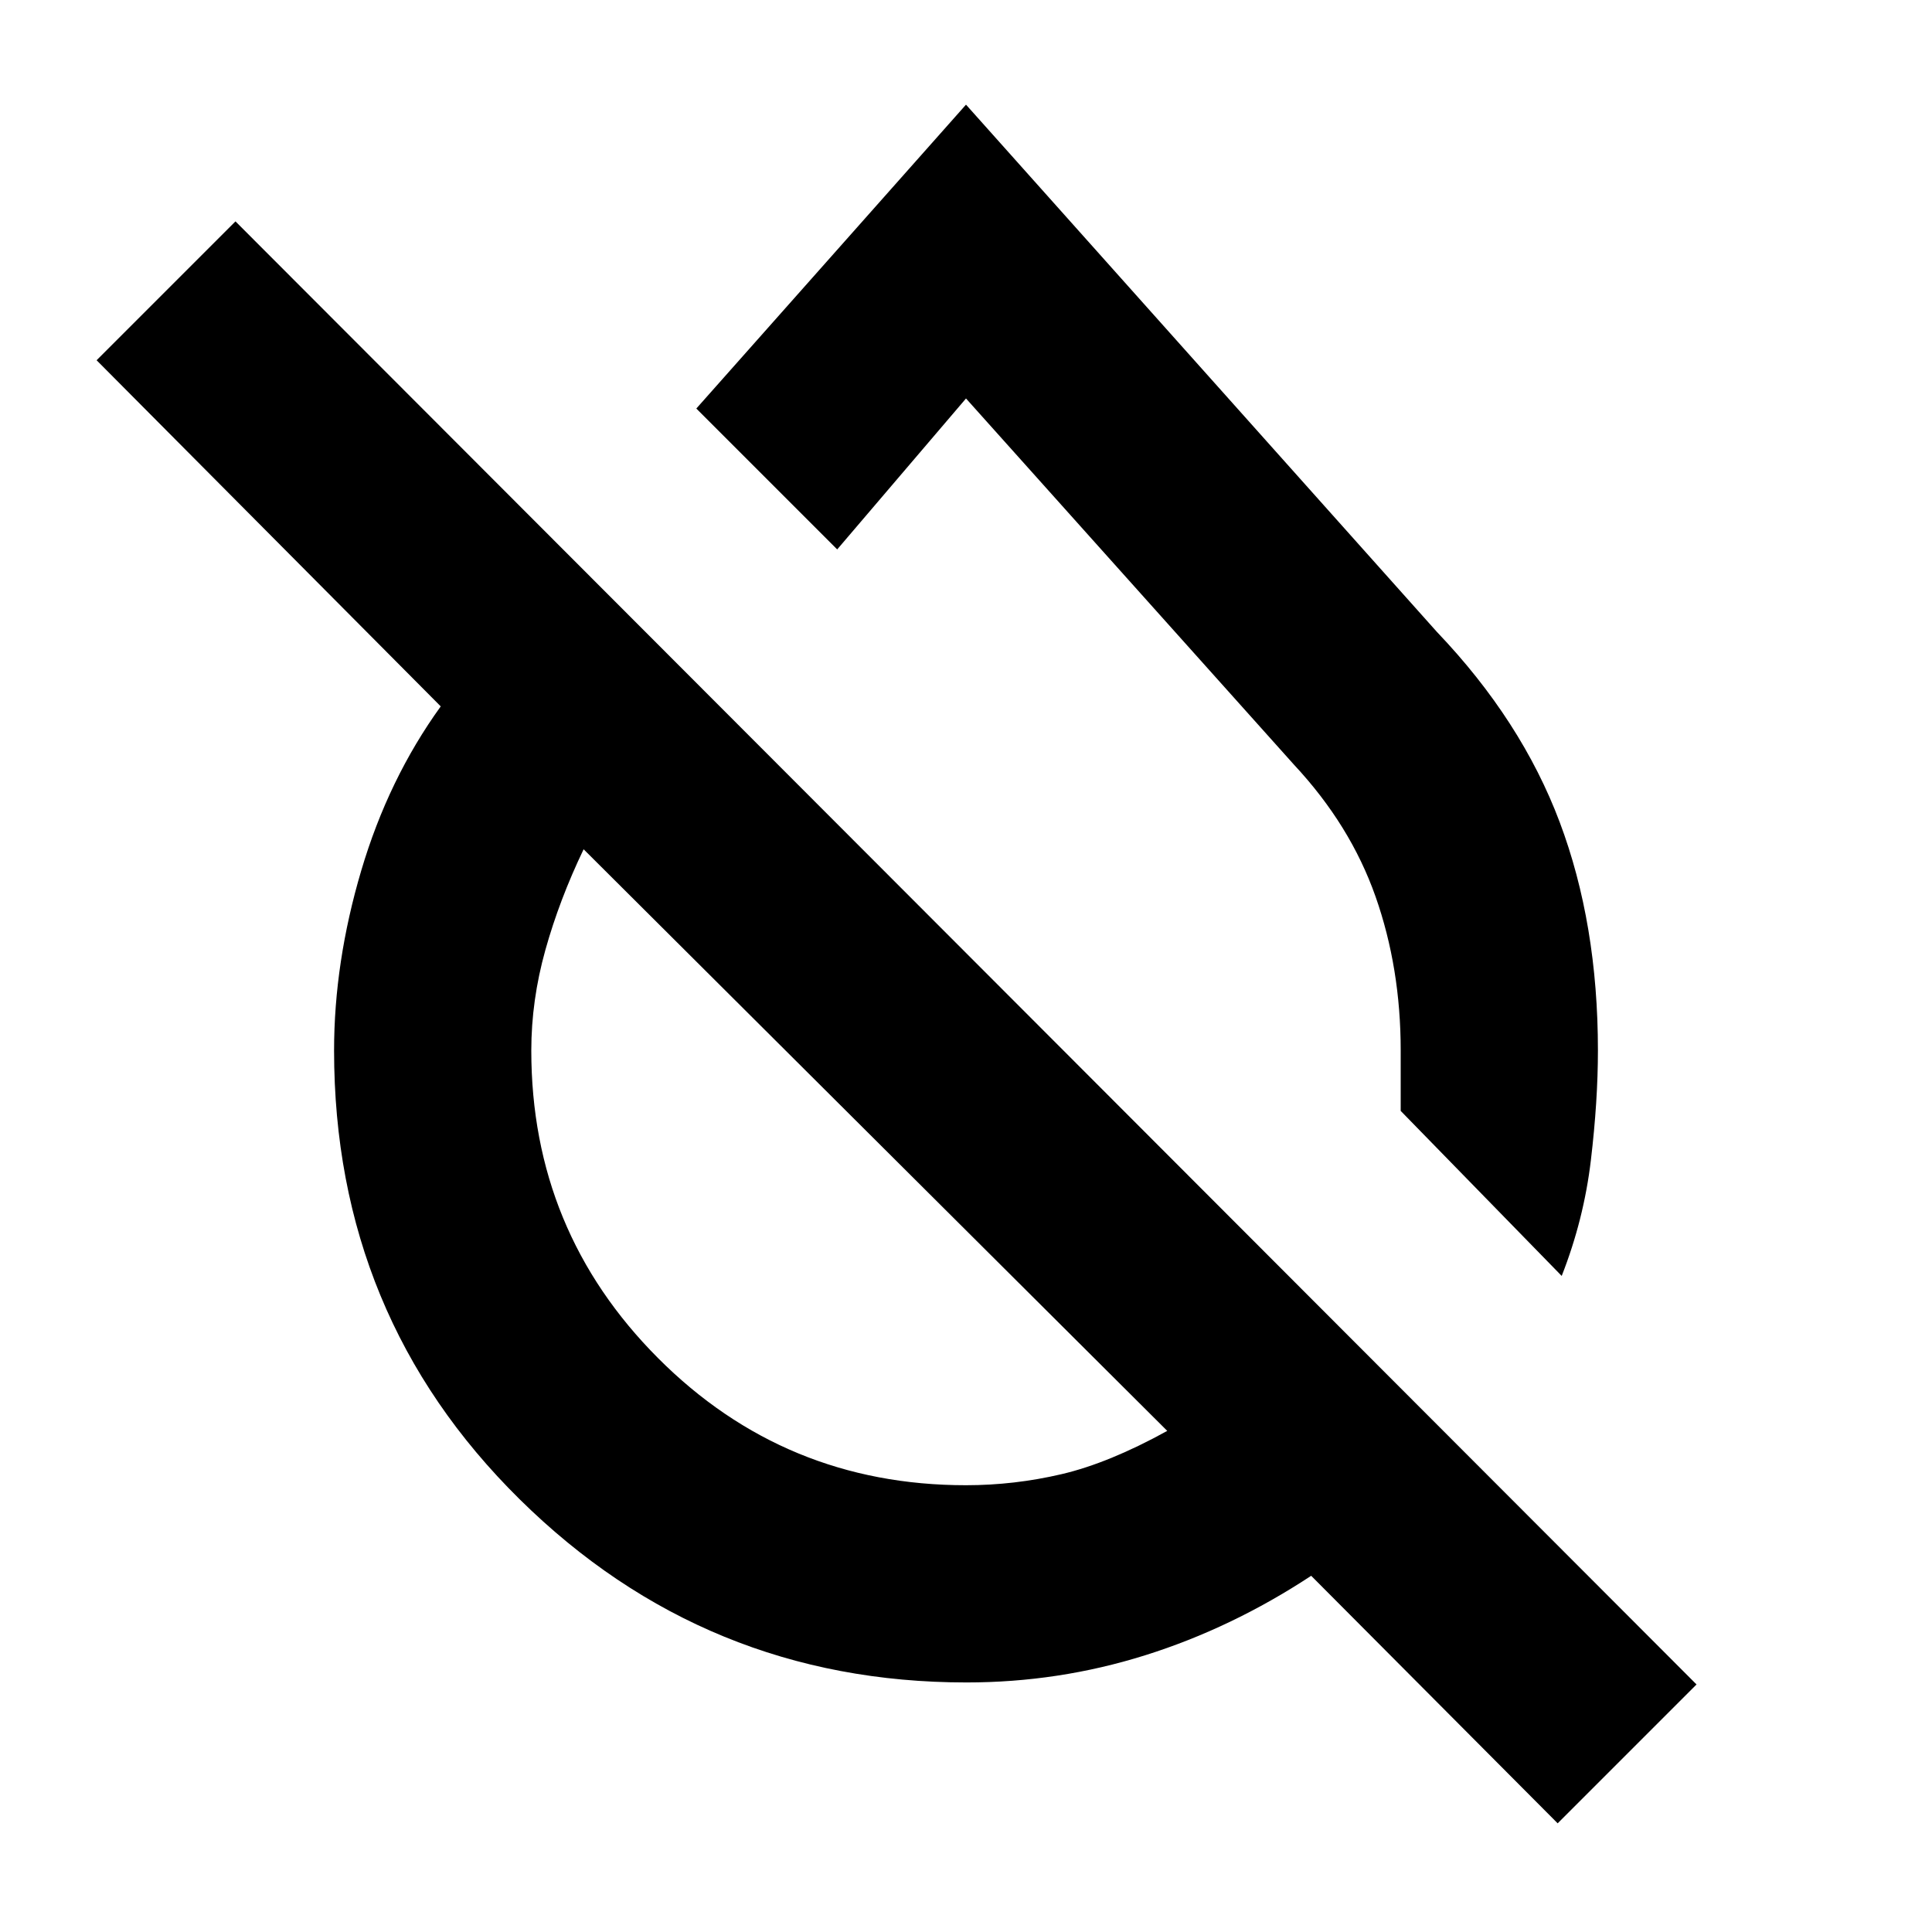 <svg xmlns="http://www.w3.org/2000/svg" height="20" viewBox="0 -960 960 960" width="20"><path d="M794-438q0 25-3.5 54.5T776-326l-80-82v-30q0-41-12.5-76.5T643-580L480-762l-64 75-70-70 134-151 234 262q42 44 61 94.5T794-438ZM774-54 651.52-177Q612-151 569-137.5 526-124 480.26-124q-129.81 0-222.03-91Q166-306 166-438q0-43.83 13.5-89.42Q193-573 219-609L48-781l69-69 726 727-69 69ZM480-222q24 0 47.5-5.5T580-249L290-538q-12 25-19 50.02-7 25.02-7 49.98 0 89.69 63 152.85Q390-222 480-222Zm-43-169Zm118-130Z"/></svg>